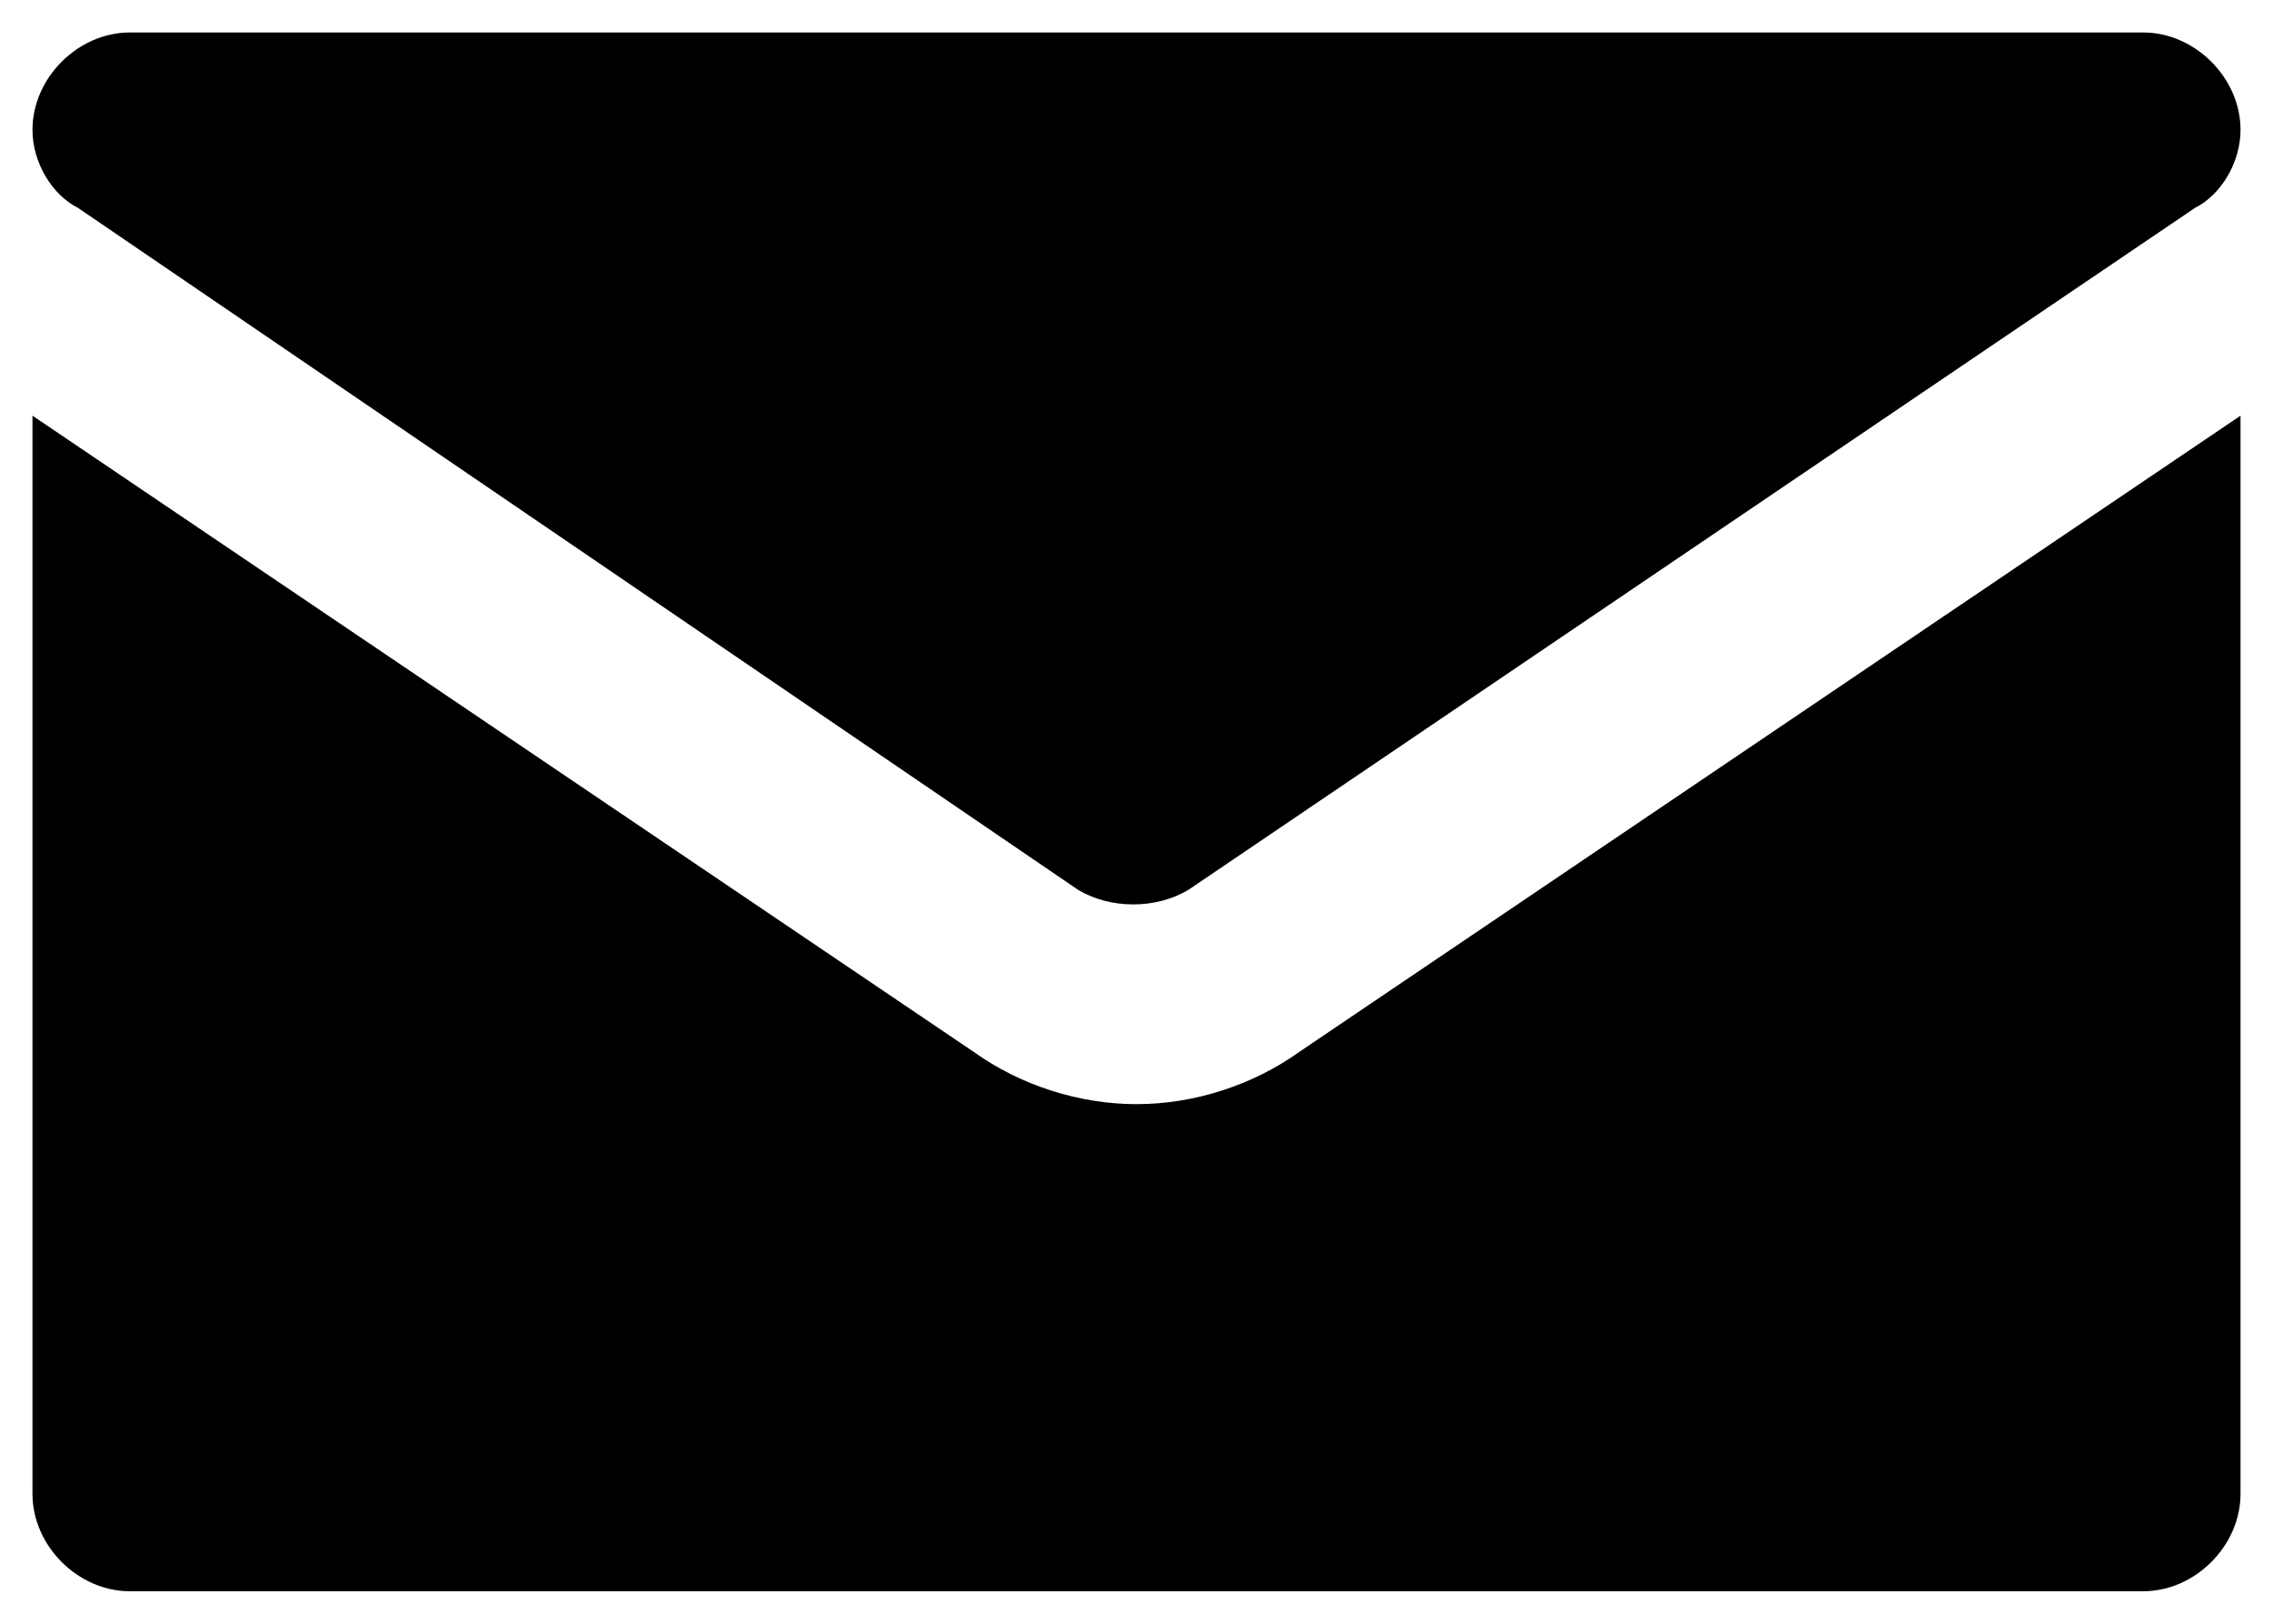 <?xml version="1.0" encoding="utf-8"?>
<!-- Generator: Adobe Illustrator 25.4.3, SVG Export Plug-In . SVG Version: 6.00 Build 0)  -->
<svg version="1.1" id="Layer_1" xmlns="http://www.w3.org/2000/svg" xmlns:xlink="http://www.w3.org/1999/xlink" x="0px" y="0px"
	 viewBox="0 0 35 25" enable-background="new 0 0 35 25" xml:space="preserve">
<g>
	<path d="M1.2,3.2C0.8,3,0.5,2.5,0.5,2c0-0.8,0.7-1.5,1.5-1.5h31c0.8,0,1.5,0.7,1.5,1.5c0,0.5-0.3,1-0.7,1.2L18.3,13.7
		c-0.5,0.3-1.2,0.3-1.7,0L1.2,3.2z M34.5,23c0,0.8-0.7,1.5-1.5,1.5H2c-0.8,0-1.5-0.7-1.5-1.5V6.4c0,0,14.5,9.8,14.5,9.8
		c0.7,0.5,1.6,0.8,2.5,0.8s1.8-0.3,2.5-0.8l14.5-9.8C34.5,6.4,34.5,23,34.5,23z"/>
</g>
</svg>
